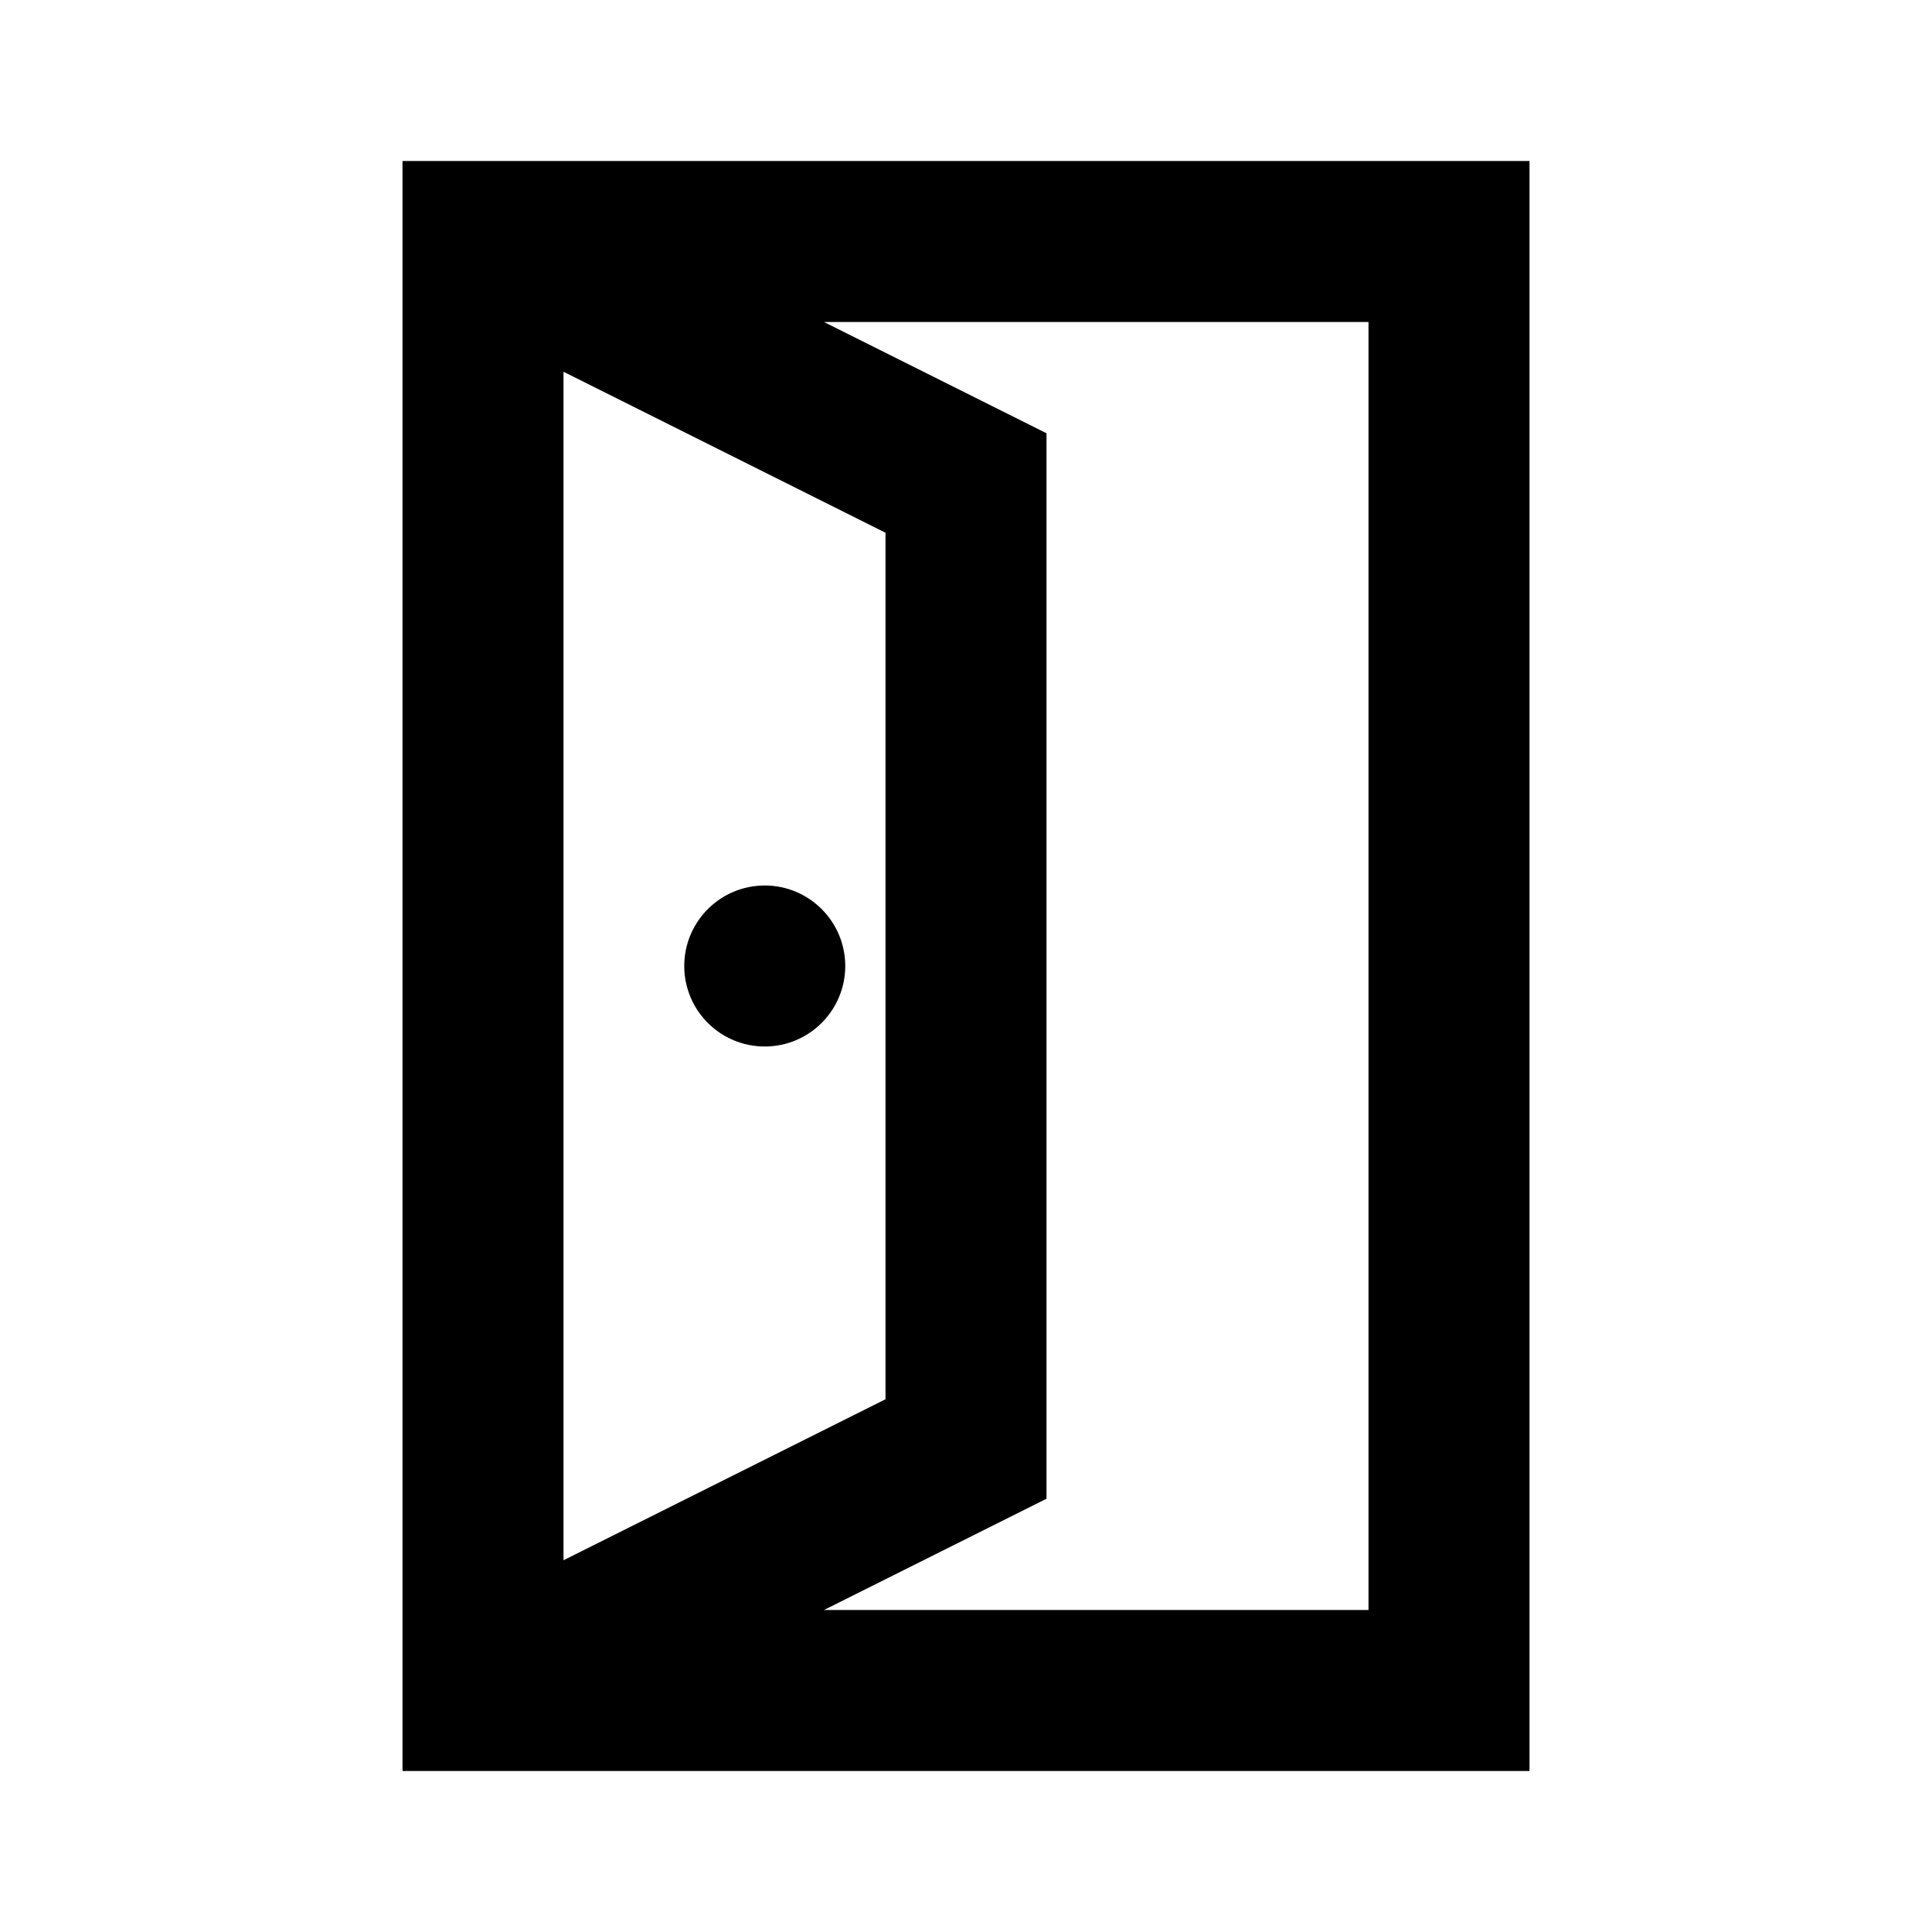 <svg viewBox="0 0 24 24" focusable="false" width="24" height="24" aria-hidden="true" class="svg-icon" xmlns="http://www.w3.org/2000/svg"><path d="M10.5 12c0 .552-.448 1-1 1s-1-.448-1-1 .448-1 1-1 1 .448 1 1z"></path><path d="M5 2h14v20H5V2zm2 2.618v14.764l4-2V6.618l-4-2zM10.236 20 13 18.618V5.382L10.236 4H17v16h-6.764z" fill-rule="evenodd" clip-rule="evenodd"></path></svg>
